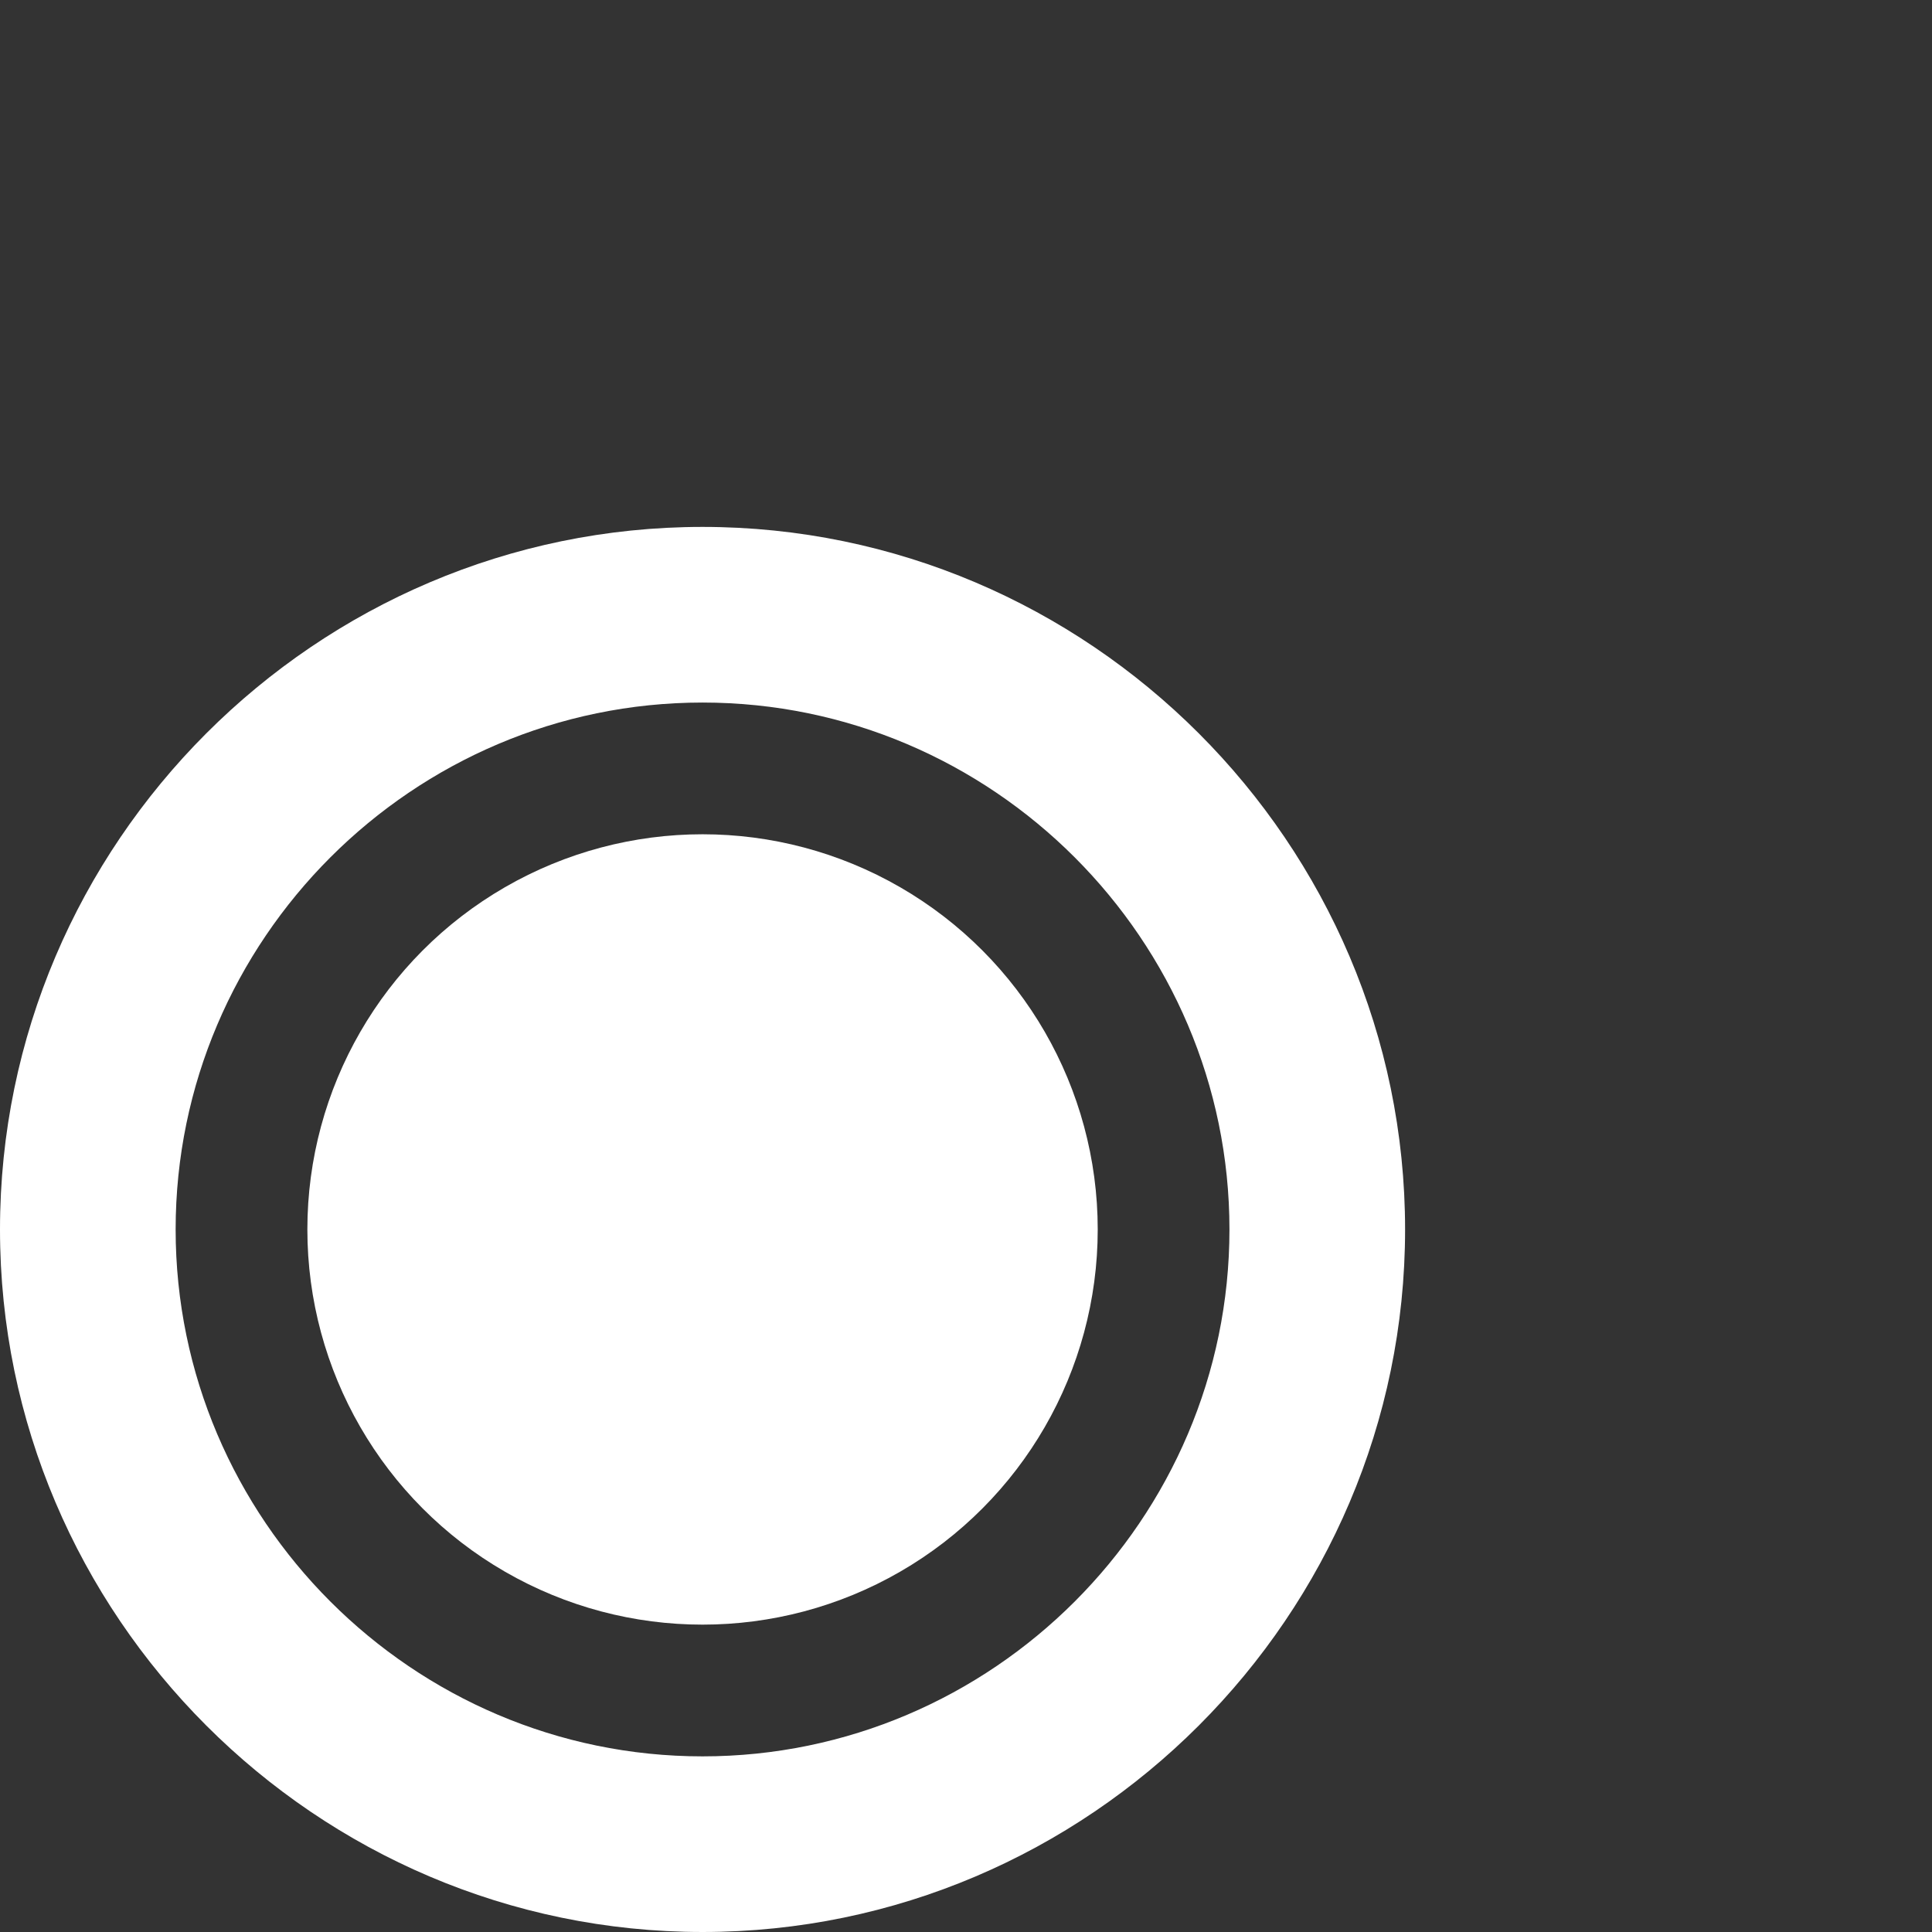 <svg xmlns="http://www.w3.org/2000/svg" width="22" height="22" viewBox="3 -3 22 22" enable-background="new 3 -3 22 22"><rect x="3" y="-3" width="22" height="22" fill="#333333" stroke="none"/><path fill="#fff" d="M11 3c-4.4 0-8 3.6-8 8s3.6 8 8 8 8-3.6 8-8-3.6-8-8-8zm0 14c-3.3 0-6-2.7-6-6s2.7-6 6-6 6 2.7 6 6-2.7 6-6 6z"/><circle fill="#fff" cx="11" cy="11" r="4.5"/></svg>